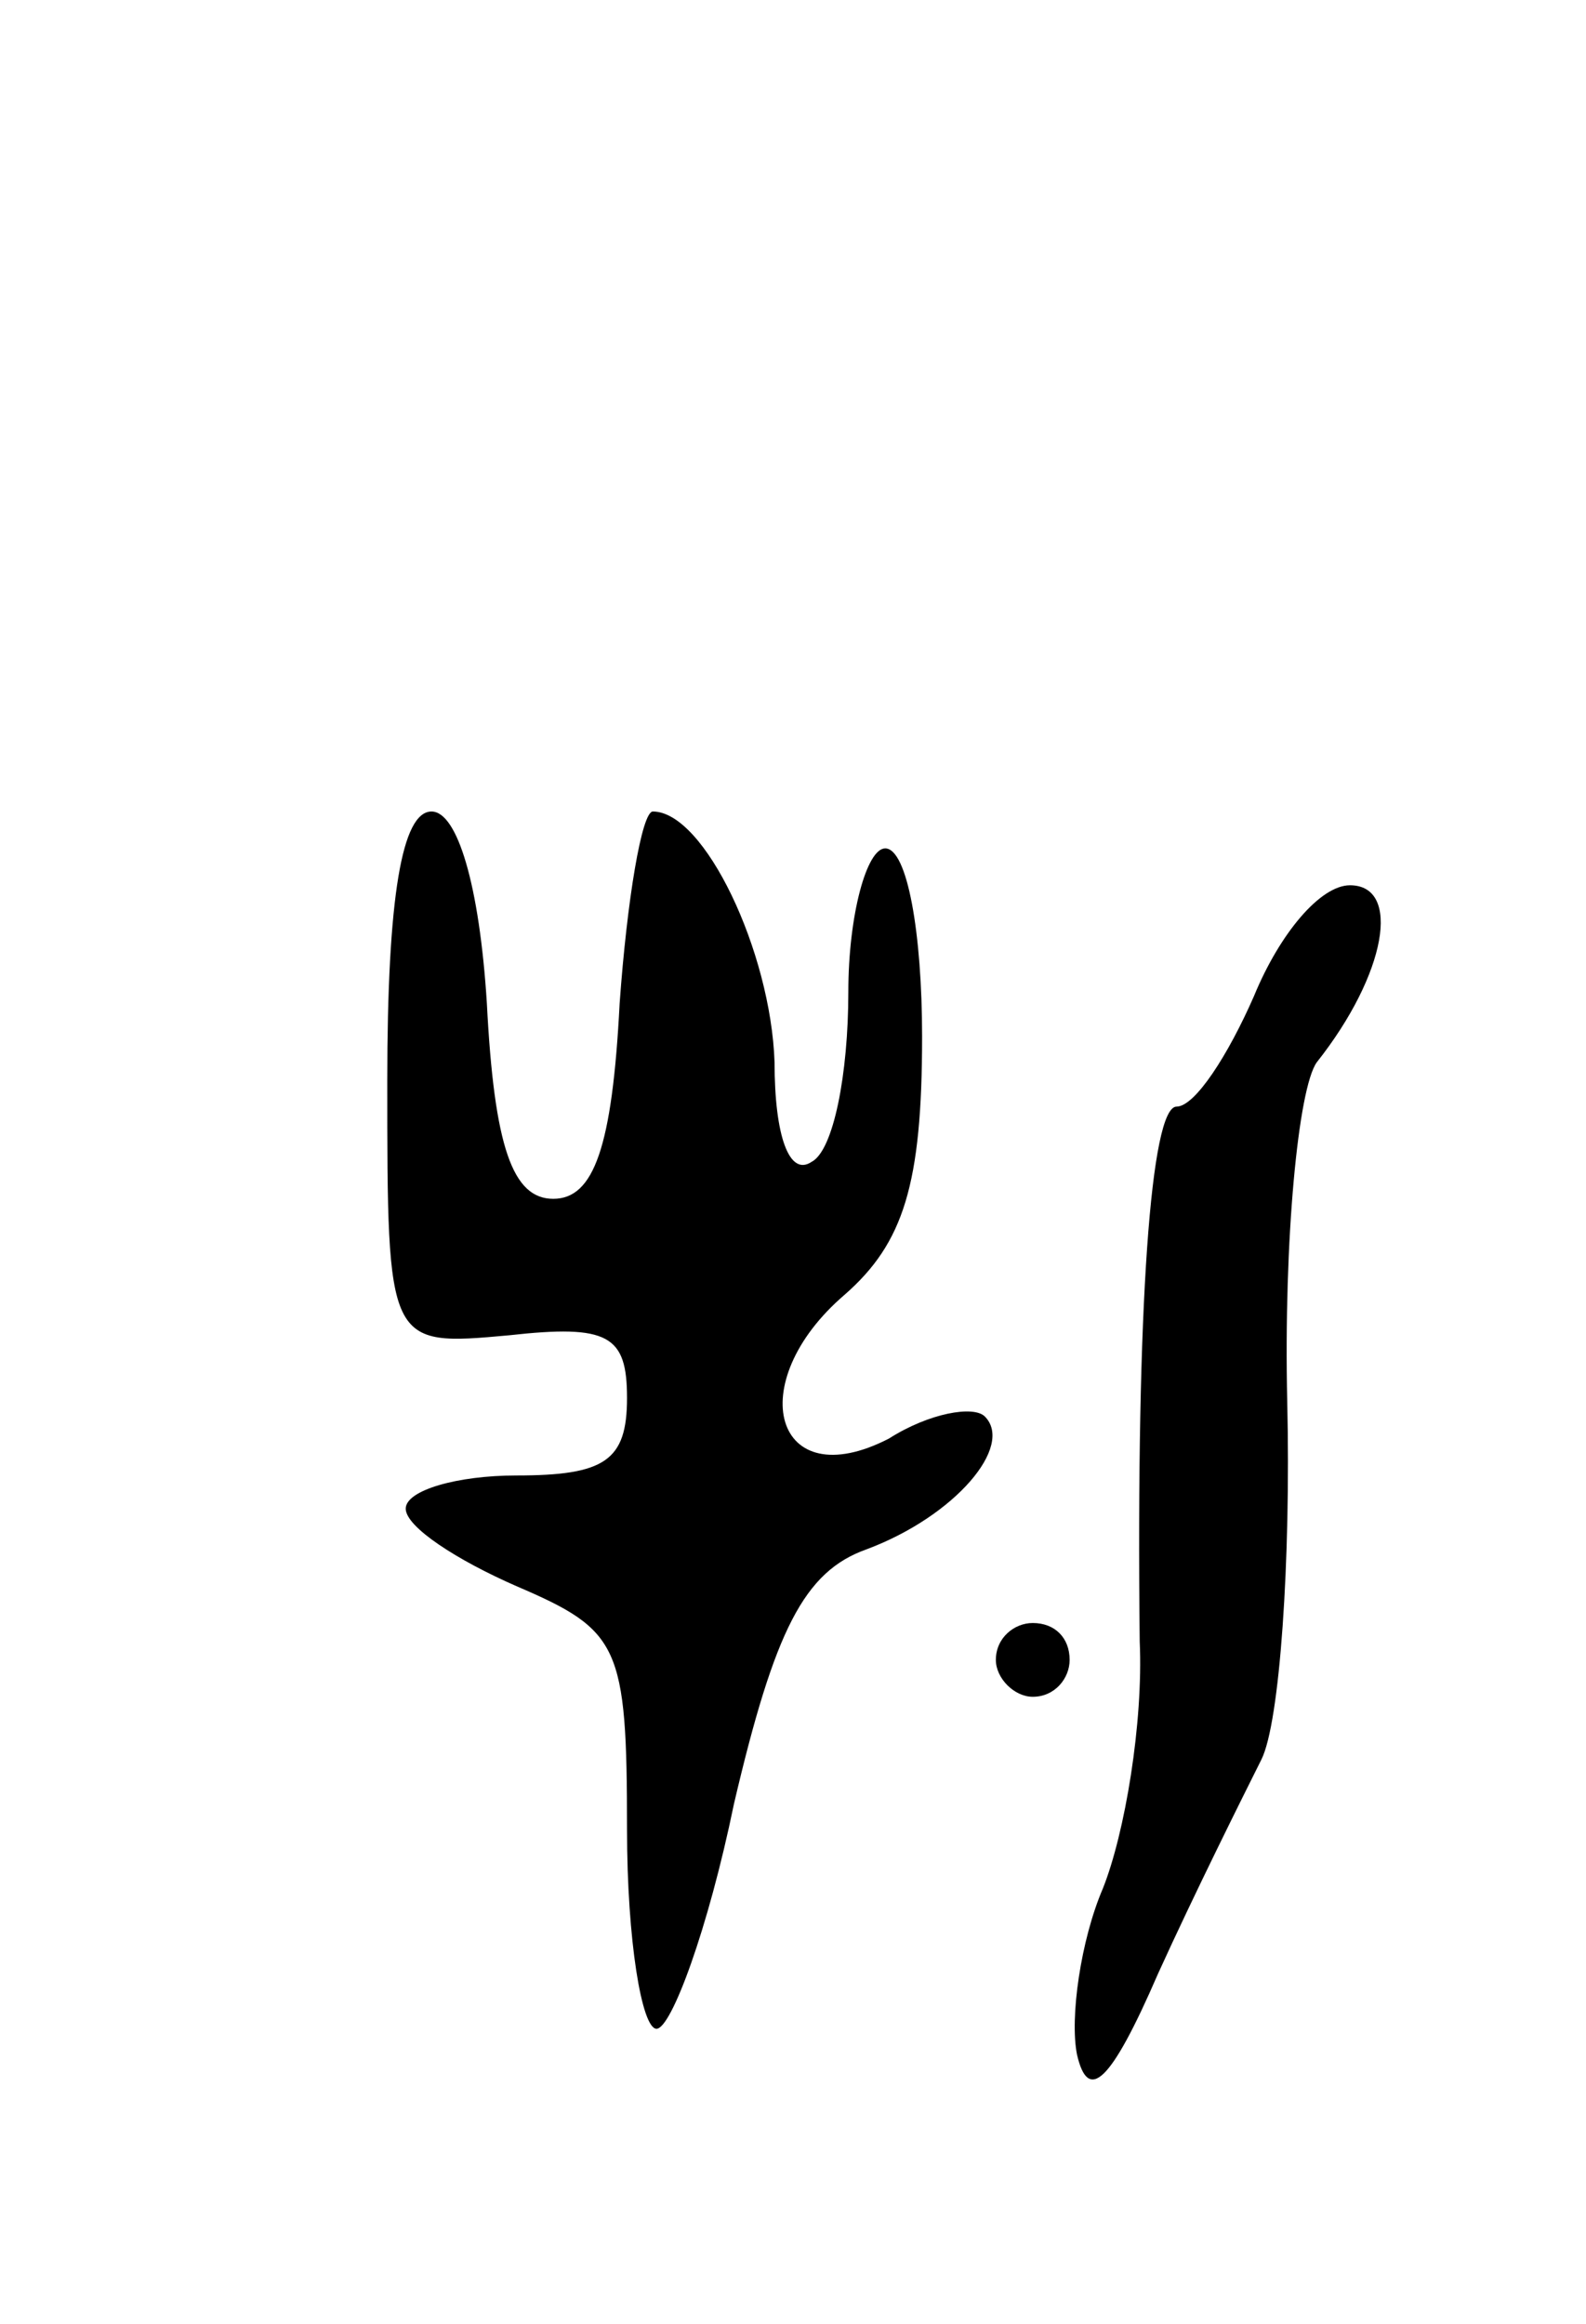<svg version="1.0" xmlns="http://www.w3.org/2000/svg"
 width="43pt" height="63pt" viewBox="0 0 43 63"
 preserveAspectRatio="xMidYMid meet">
<g transform="translate(0,63) scale(0.1,-0.1)"
fill="#000000" stroke="none">
<path d="M105 337 c0 -72 0 -72 33 -69 27 3 32 0 32 -17 0 -17 -6 -21 -30 -21
-16 0 -30 -4 -30 -9 0 -5 14 -14 30 -21 28 -12 30 -16 30 -66 0 -30 4 -54 8
-54 4 0 14 27 21 61 11 47 19 63 36 69 24 9 40 28 32 36 -3 3 -15 1 -26 -6
-31 -16 -40 15 -12 39 16 14 21 30 21 70 0 28 -4 51 -10 51 -5 0 -10 -18 -10
-39 0 -22 -4 -43 -10 -46 -6 -4 -10 7 -10 27 -1 30 -19 68 -33 68 -3 0 -7 -24
-9 -52 -2 -39 -7 -53 -18 -53 -11 0 -16 14 -18 53 -2 32 -8 52 -15 52 -8 0
-12 -23 -12 -73z"/>
<path d="M340 360 c-7 -16 -16 -30 -21 -30 -7 0 -11 -54 -10 -145 1 -22 -4
-52 -10 -67 -6 -14 -9 -35 -7 -45 3 -13 9 -8 22 22 10 22 23 48 28 58 5 10 8
54 7 97 -1 44 3 85 8 92 19 24 23 48 9 48 -8 0 -19 -13 -26 -30z"/>
<path d="M270 180 c0 -5 5 -10 10 -10 6 0 10 5 10 10 0 6 -4 10 -10 10 -5 0
-10 -4 -10 -10z"/>
</g>
</svg>
